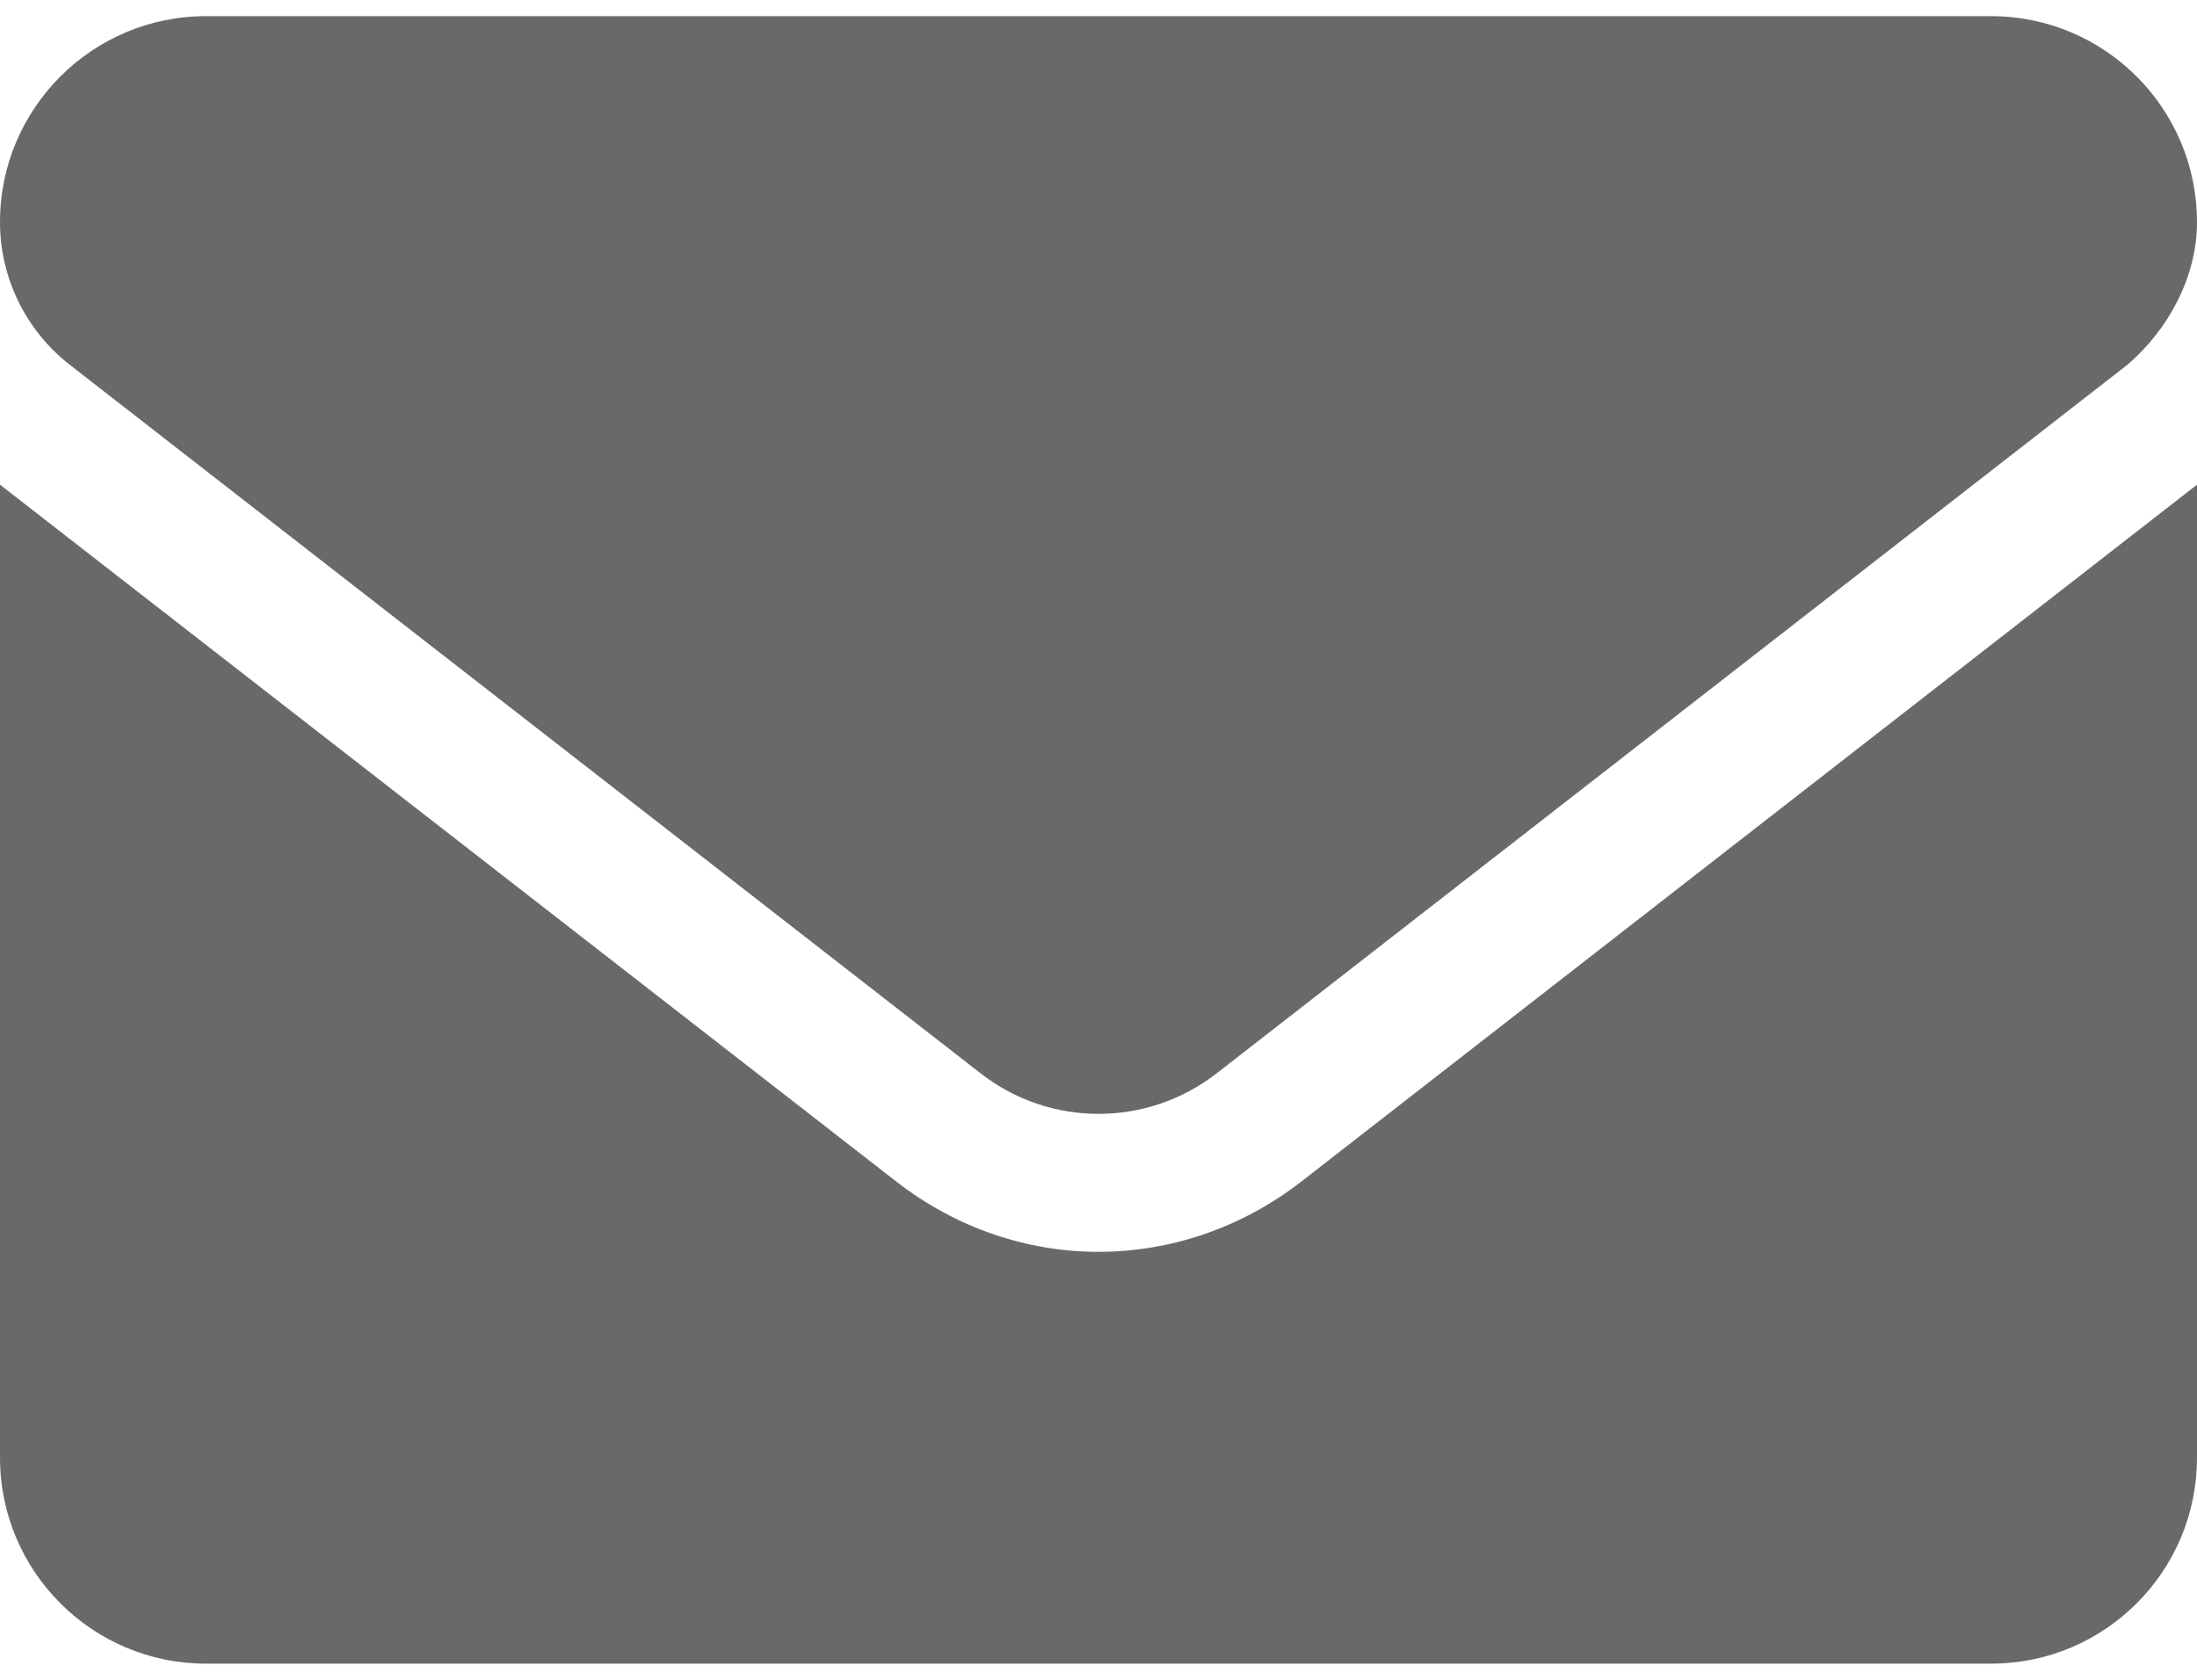 <svg width="17" height="13" viewBox="0 0 17 13" fill="none" xmlns="http://www.w3.org/2000/svg">
<path d="M8.5 9.688C7.951 9.688 7.402 9.507 6.934 9.143L0 3.751V11.281C0 12.161 0.714 12.875 1.594 12.875H15.406C16.287 12.875 17 12.162 17 11.281V3.751L10.067 9.146C9.599 9.508 9.048 9.688 8.5 9.688ZM0.541 2.824L7.587 8.306C8.124 8.725 8.877 8.725 9.415 8.306L16.46 2.824C16.771 2.559 17 2.15 17 1.719C17 0.839 16.286 0.125 15.406 0.125H1.594C0.714 0.125 0 0.839 0 1.719C0 2.15 0.2 2.559 0.541 2.824Z" fill="#696969"/>
</svg>

